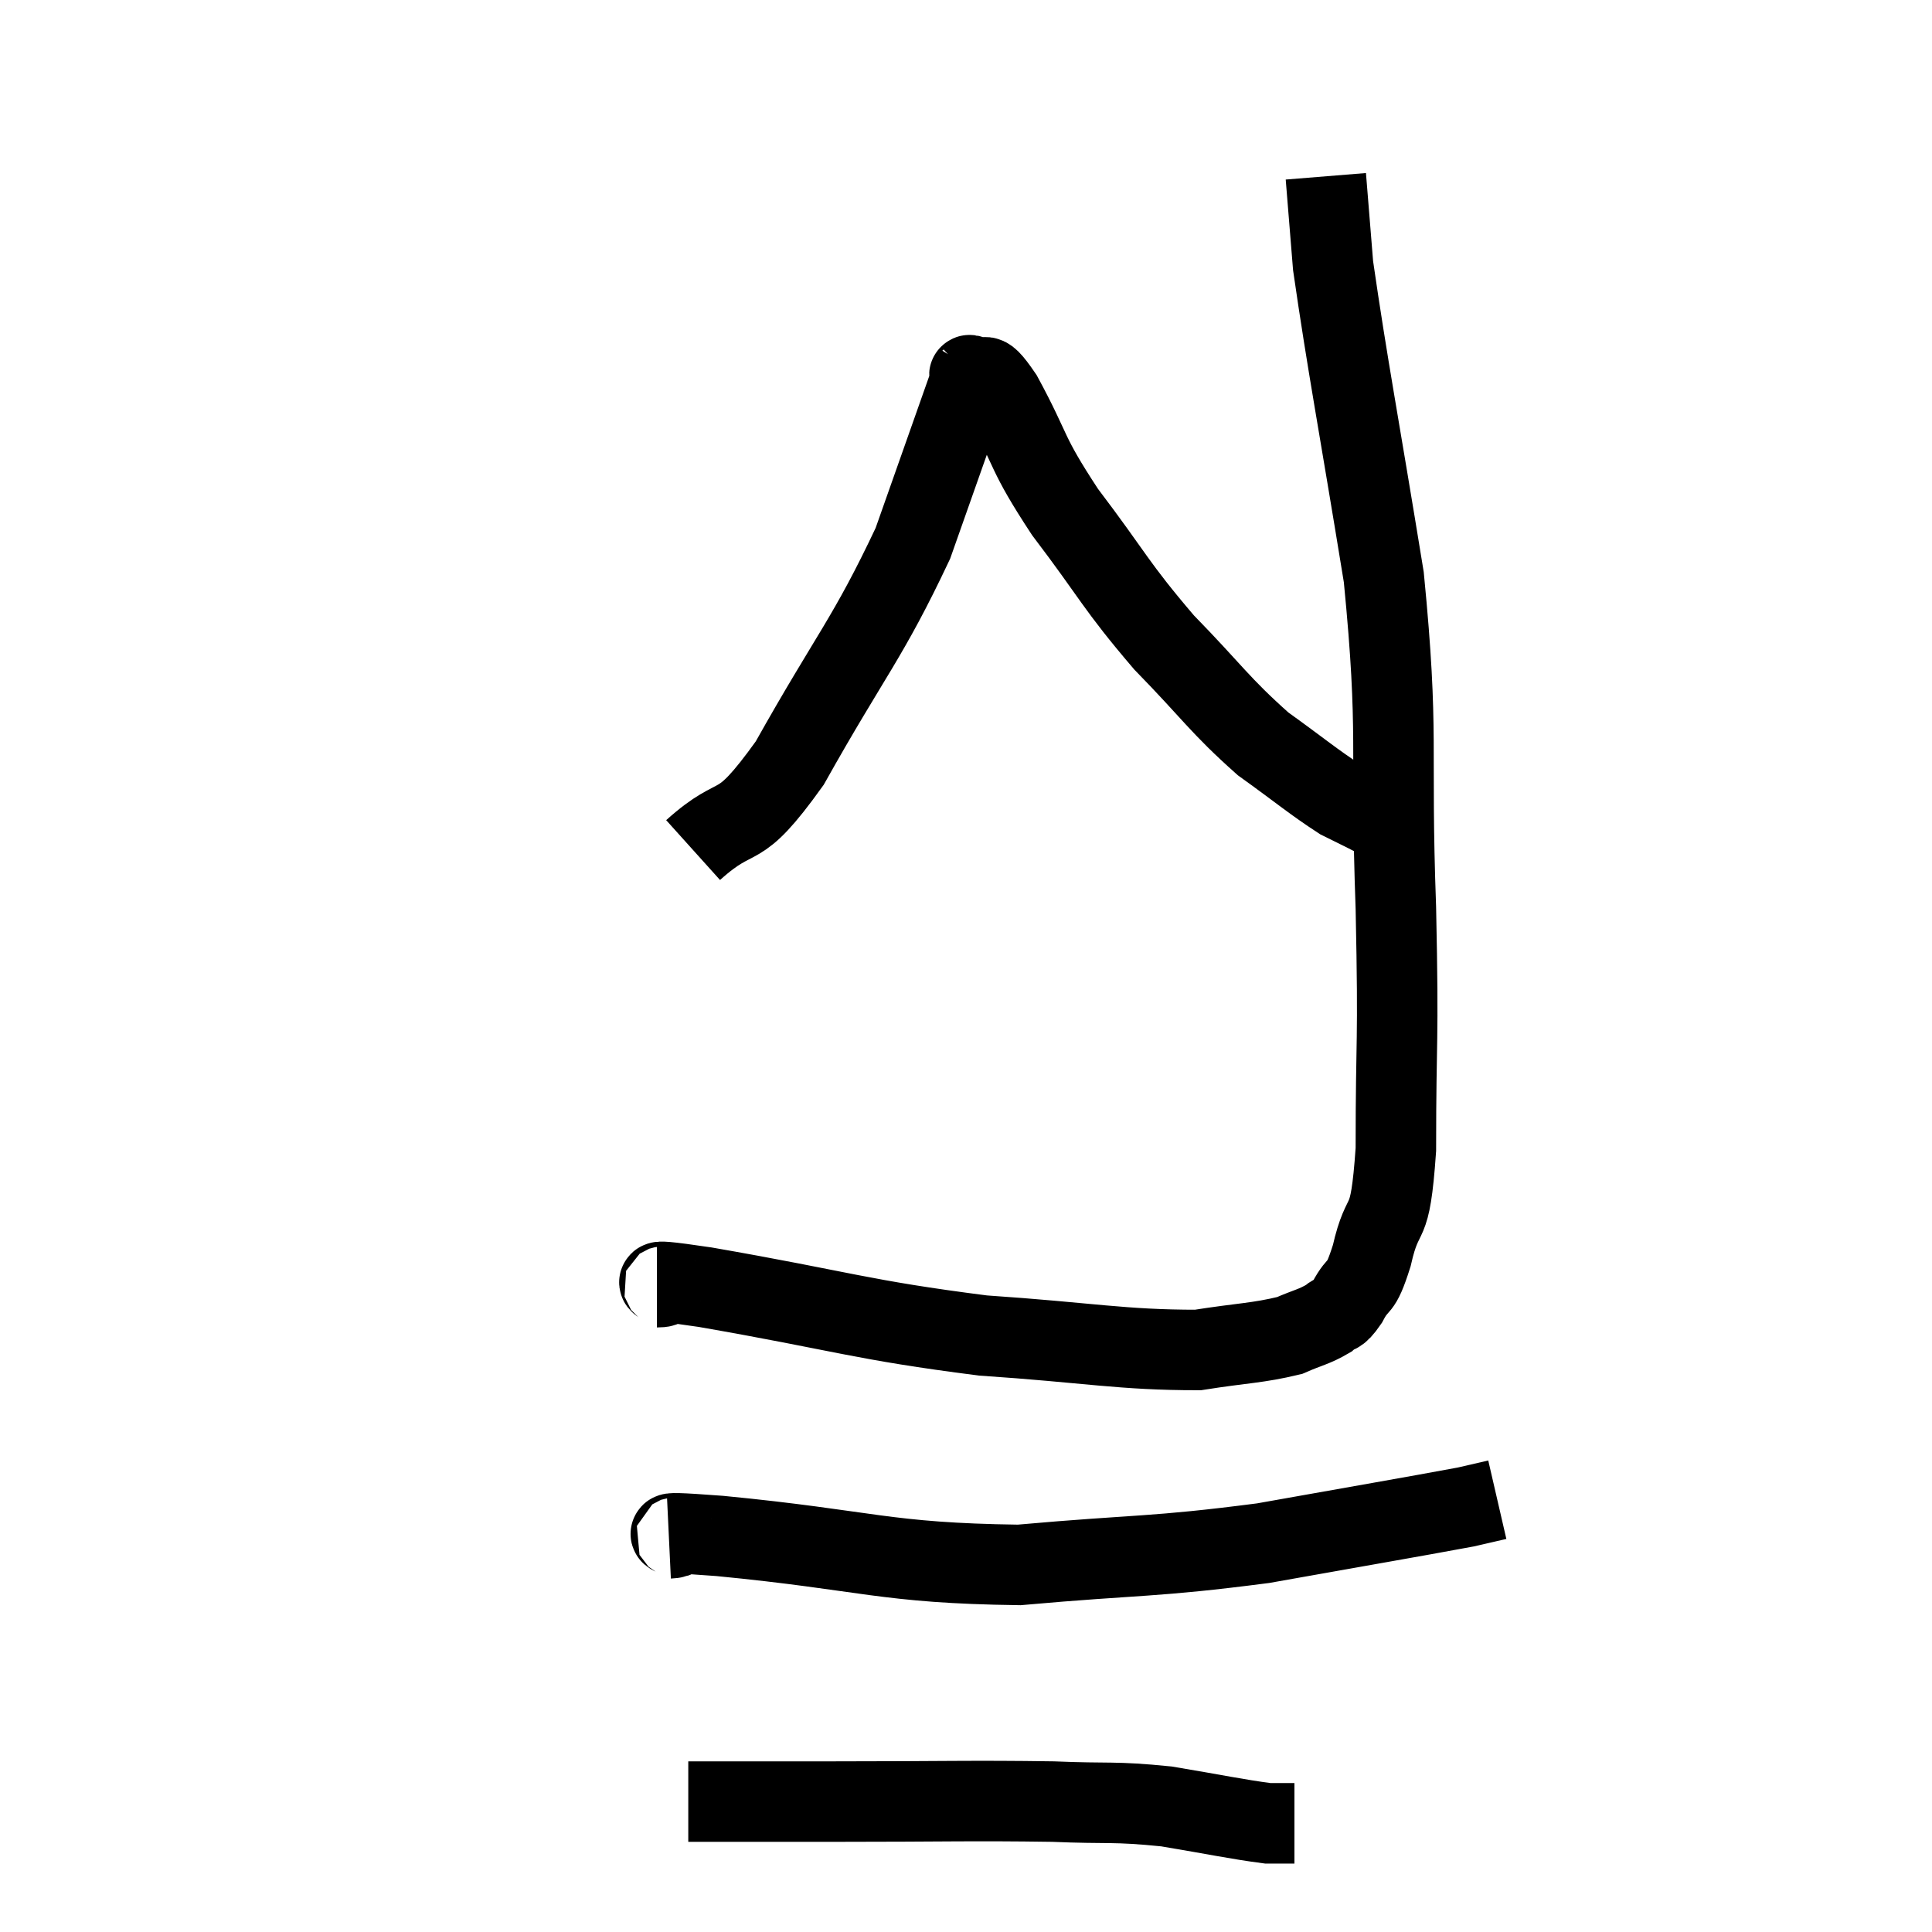 <svg width="48" height="48" viewBox="0 0 48 48" xmlns="http://www.w3.org/2000/svg"><path d="M 16.32 31.98 C 16.92 31.98, 15.495 31.68, 17.52 31.98 C 20.97 32.58, 21.36 32.79, 24.42 33.18 C 27.09 33.36, 27.855 33.54, 29.76 33.54 C 30.9 33.36, 31.23 33.375, 32.04 33.18 C 32.52 32.97, 32.64 32.97, 33 32.76 C 33.24 32.55, 33.21 32.73, 33.48 32.34 C 33.78 31.77, 33.78 32.145, 34.08 31.2 C 34.38 29.88, 34.53 30.72, 34.68 28.56 C 34.68 25.56, 34.755 26.115, 34.68 22.56 C 34.53 18.45, 34.77 18.33, 34.38 14.34 C 33.75 10.47, 33.48 9.09, 33.12 6.6 C 33.03 5.49, 32.985 4.935, 32.94 4.38 C 32.94 4.38, 32.94 4.38, 32.94 4.38 C 32.94 4.38, 32.94 4.38, 32.94 4.38 L 32.94 4.38" fill="none" stroke="black" stroke-width="2"></path><path d="M 17.22 21.12 C 18.42 20.04, 18.255 20.865, 19.62 18.96 C 21.15 16.23, 21.555 15.885, 22.68 13.5 C 23.4 11.46, 23.76 10.44, 24.12 9.42 C 24.12 9.42, 24.105 9.435, 24.12 9.42 C 24.15 9.39, 23.985 9.255, 24.18 9.36 C 24.54 9.6, 24.33 9, 24.9 9.84 C 25.68 11.28, 25.455 11.19, 26.46 12.72 C 27.69 14.34, 27.69 14.52, 28.92 15.96 C 30.15 17.22, 30.285 17.505, 31.38 18.48 C 32.34 19.17, 32.61 19.41, 33.3 19.86 C 33.72 20.07, 33.885 20.145, 34.14 20.28 C 34.23 20.34, 34.275 20.37, 34.32 20.4 L 34.32 20.4" fill="none" stroke="black" stroke-width="2"></path><path d="M 16.62 38.22 C 17.25 38.19, 15.705 37.995, 17.88 38.16 C 21.6 38.52, 21.945 38.835, 25.32 38.88 C 28.35 38.61, 28.605 38.7, 31.38 38.34 C 33.9 37.89, 34.965 37.71, 36.42 37.44 C 36.81 37.35, 37.005 37.305, 37.2 37.26 L 37.2 37.26" fill="none" stroke="black" stroke-width="2"></path><path d="M 17.1 44.76 C 18.93 44.76, 18.495 44.76, 20.76 44.76 C 23.46 44.76, 24.105 44.73, 26.16 44.76 C 27.57 44.82, 27.645 44.745, 28.98 44.88 C 30.24 45.09, 30.705 45.195, 31.5 45.3 L 32.16 45.3" fill="none" stroke="black" stroke-width="2"></path></svg>